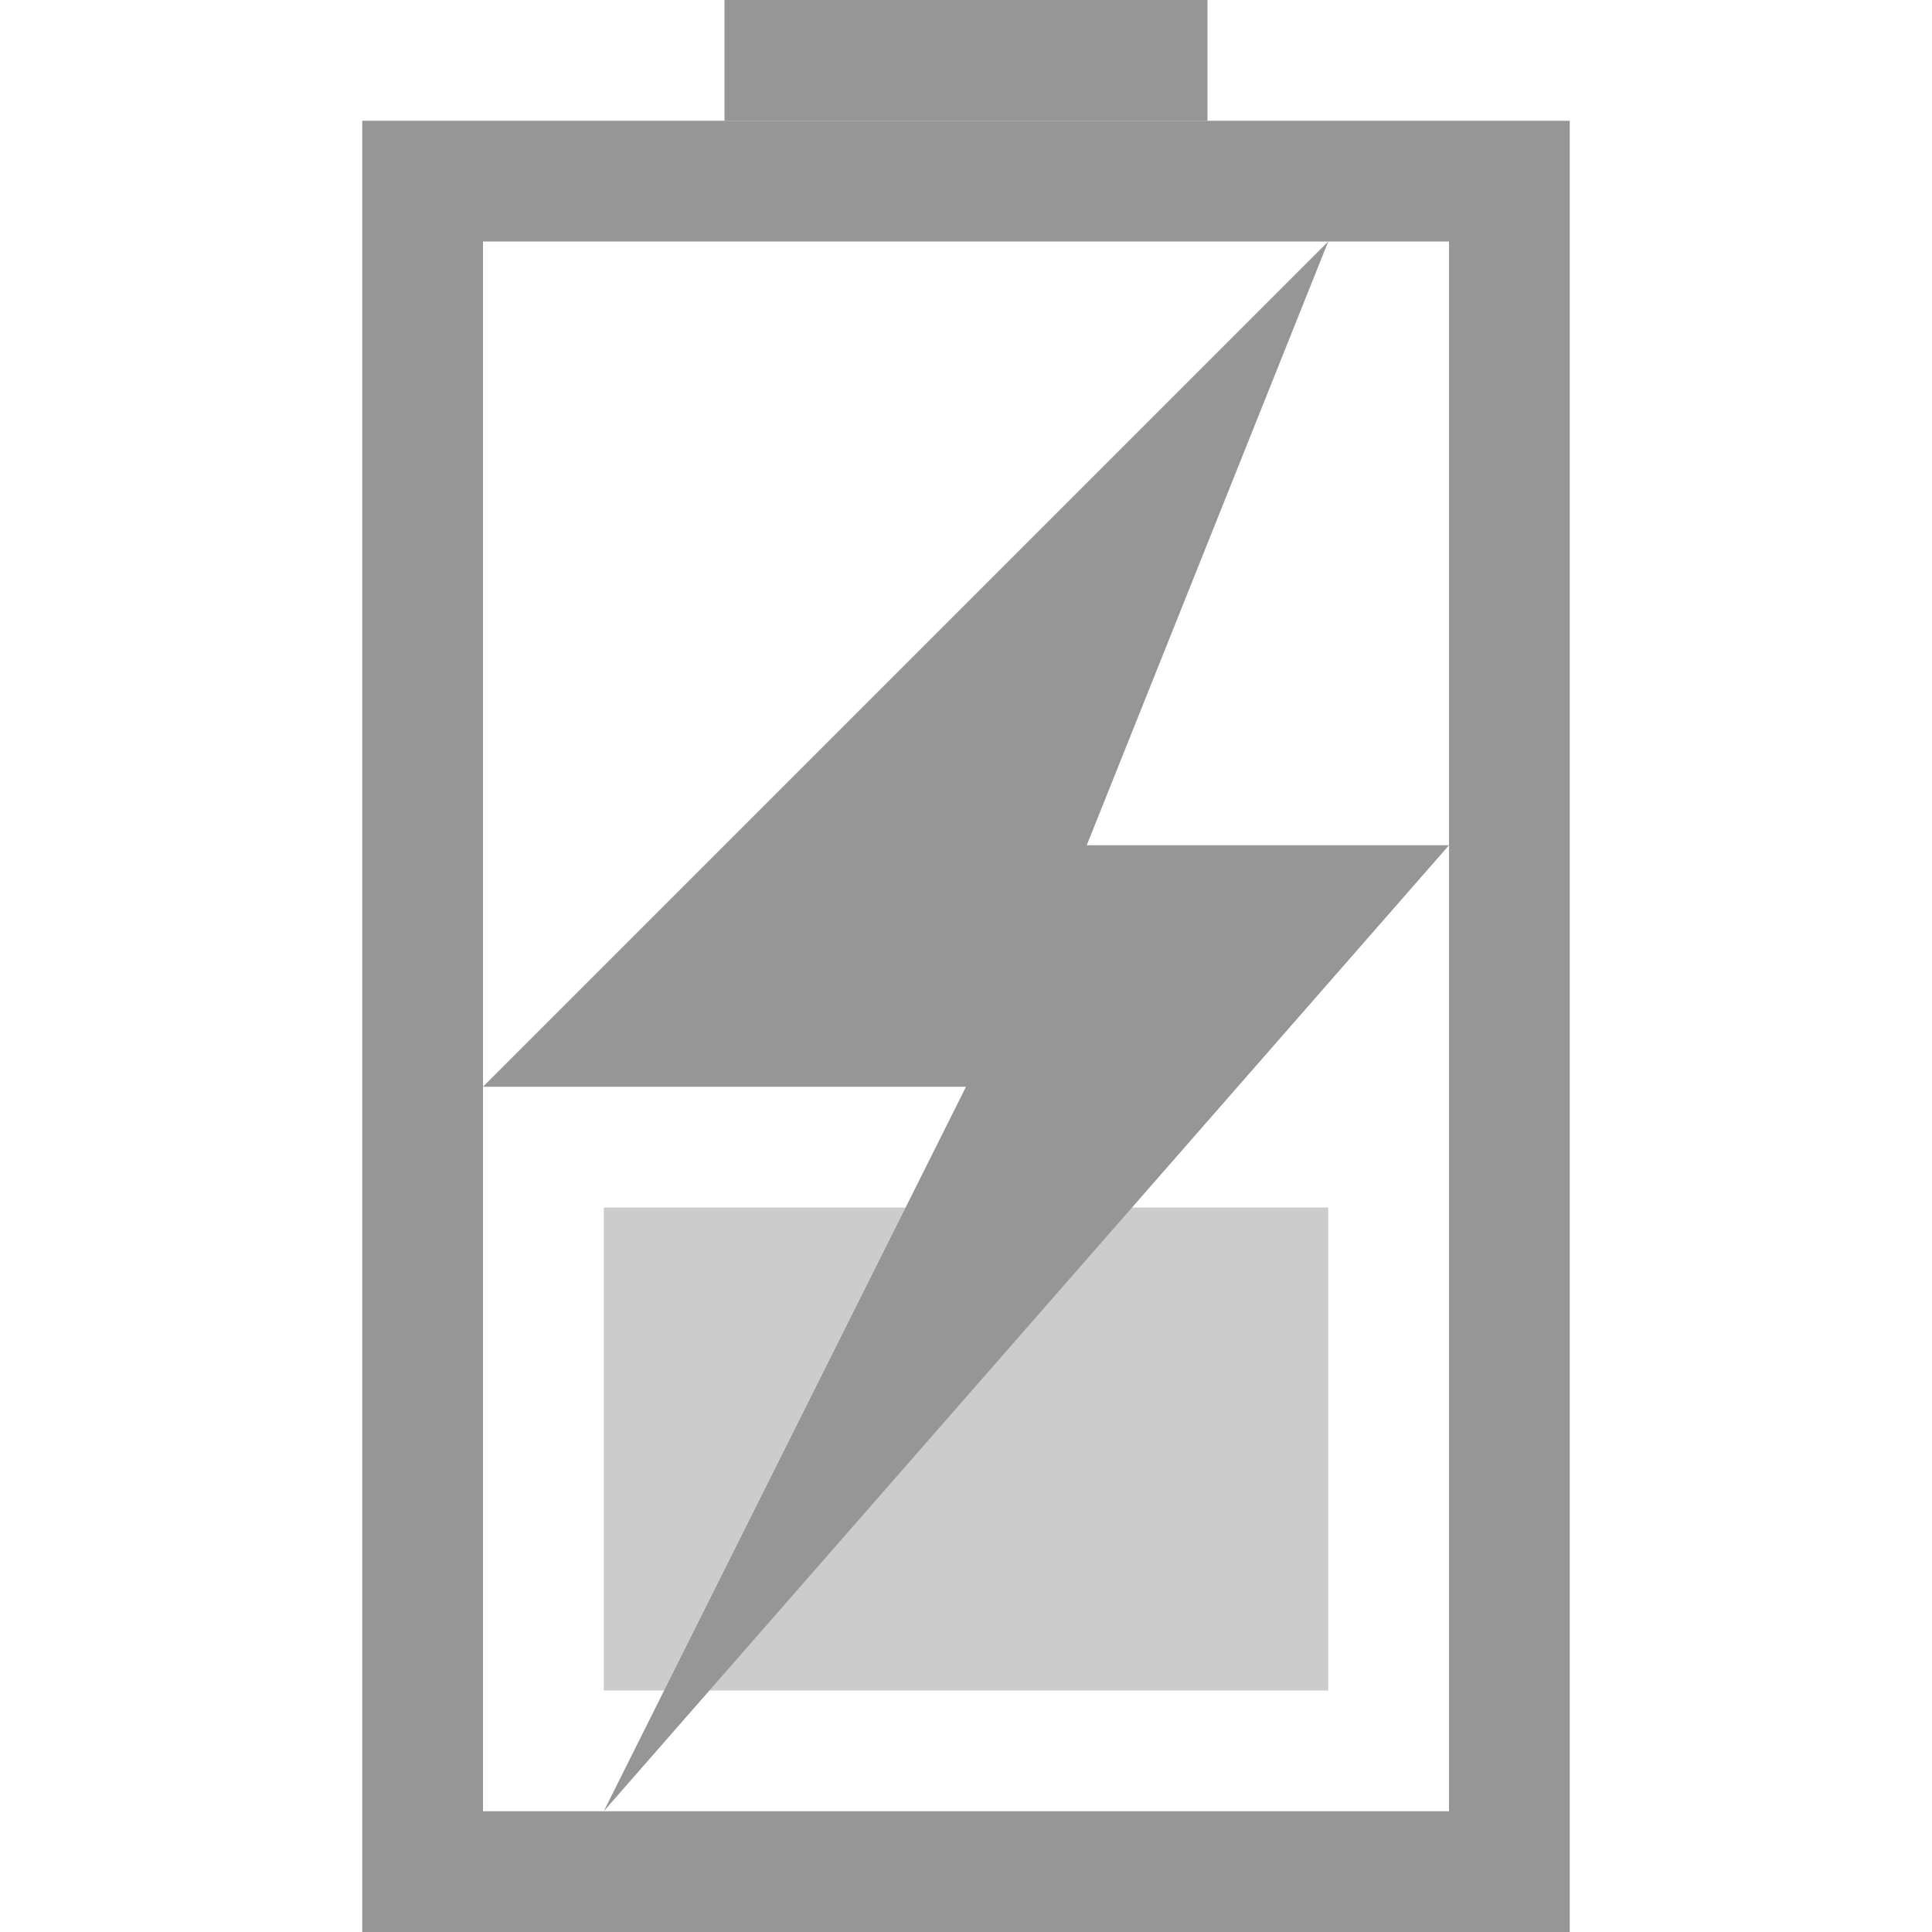 <?xml version="1.0" encoding="UTF-8" standalone="no"?>
<!-- Created with Inkscape (http://www.inkscape.org/) -->

<svg
   xmlns:svg="http://www.w3.org/2000/svg"
   xmlns="http://www.w3.org/2000/svg"
   version="1.0"
   width="16"
   height="16"
   id="svg3196">
  <defs
     id="defs3198" />
  <rect
     width="14"
     height="9"
     rx="0"
     ry="0"
     x="-15.5"
     y="3.5"
     transform="matrix(0,-1,1,0,0,0)"
     id="rect2388"
     style="fill:none;stroke:#969696;stroke-width:1;stroke-linecap:square;stroke-linejoin:miter;stroke-miterlimit:4;stroke-opacity:1;stroke-dasharray:none;stroke-dashoffset:0;marker:none;visibility:visible;display:inline;overflow:visible;enable-background:accumulate" />
  <path
     d="m 6.5,0.5 3,0"
     id="rect3160"
     style="fill:none;stroke:#969696;stroke-width:1;stroke-linecap:square;stroke-linejoin:miter;stroke-miterlimit:4;stroke-opacity:1;stroke-dasharray:none;stroke-dashoffset:0;marker:none;visibility:visible;display:inline;overflow:visible;enable-background:accumulate" />
  <rect
     width="4"
     height="6"
     x="-14"
     y="5"
     transform="matrix(0,-1,1,0,0,0)"
     id="rect3162"
     style="opacity:0.5;fill:#9b9b9b;fill-opacity:1;fill-rule:nonzero;stroke:none;stroke-width:1;marker:none;visibility:visible;display:inline;overflow:visible;enable-background:accumulate" />
  <path
     d="M 11,2 4,9 8,9 5,15 12,7 9,7 11,2 z"
     id="path3172"
     style="fill:#969696;fill-opacity:1;fill-rule:evenodd;stroke:none" />
</svg>
